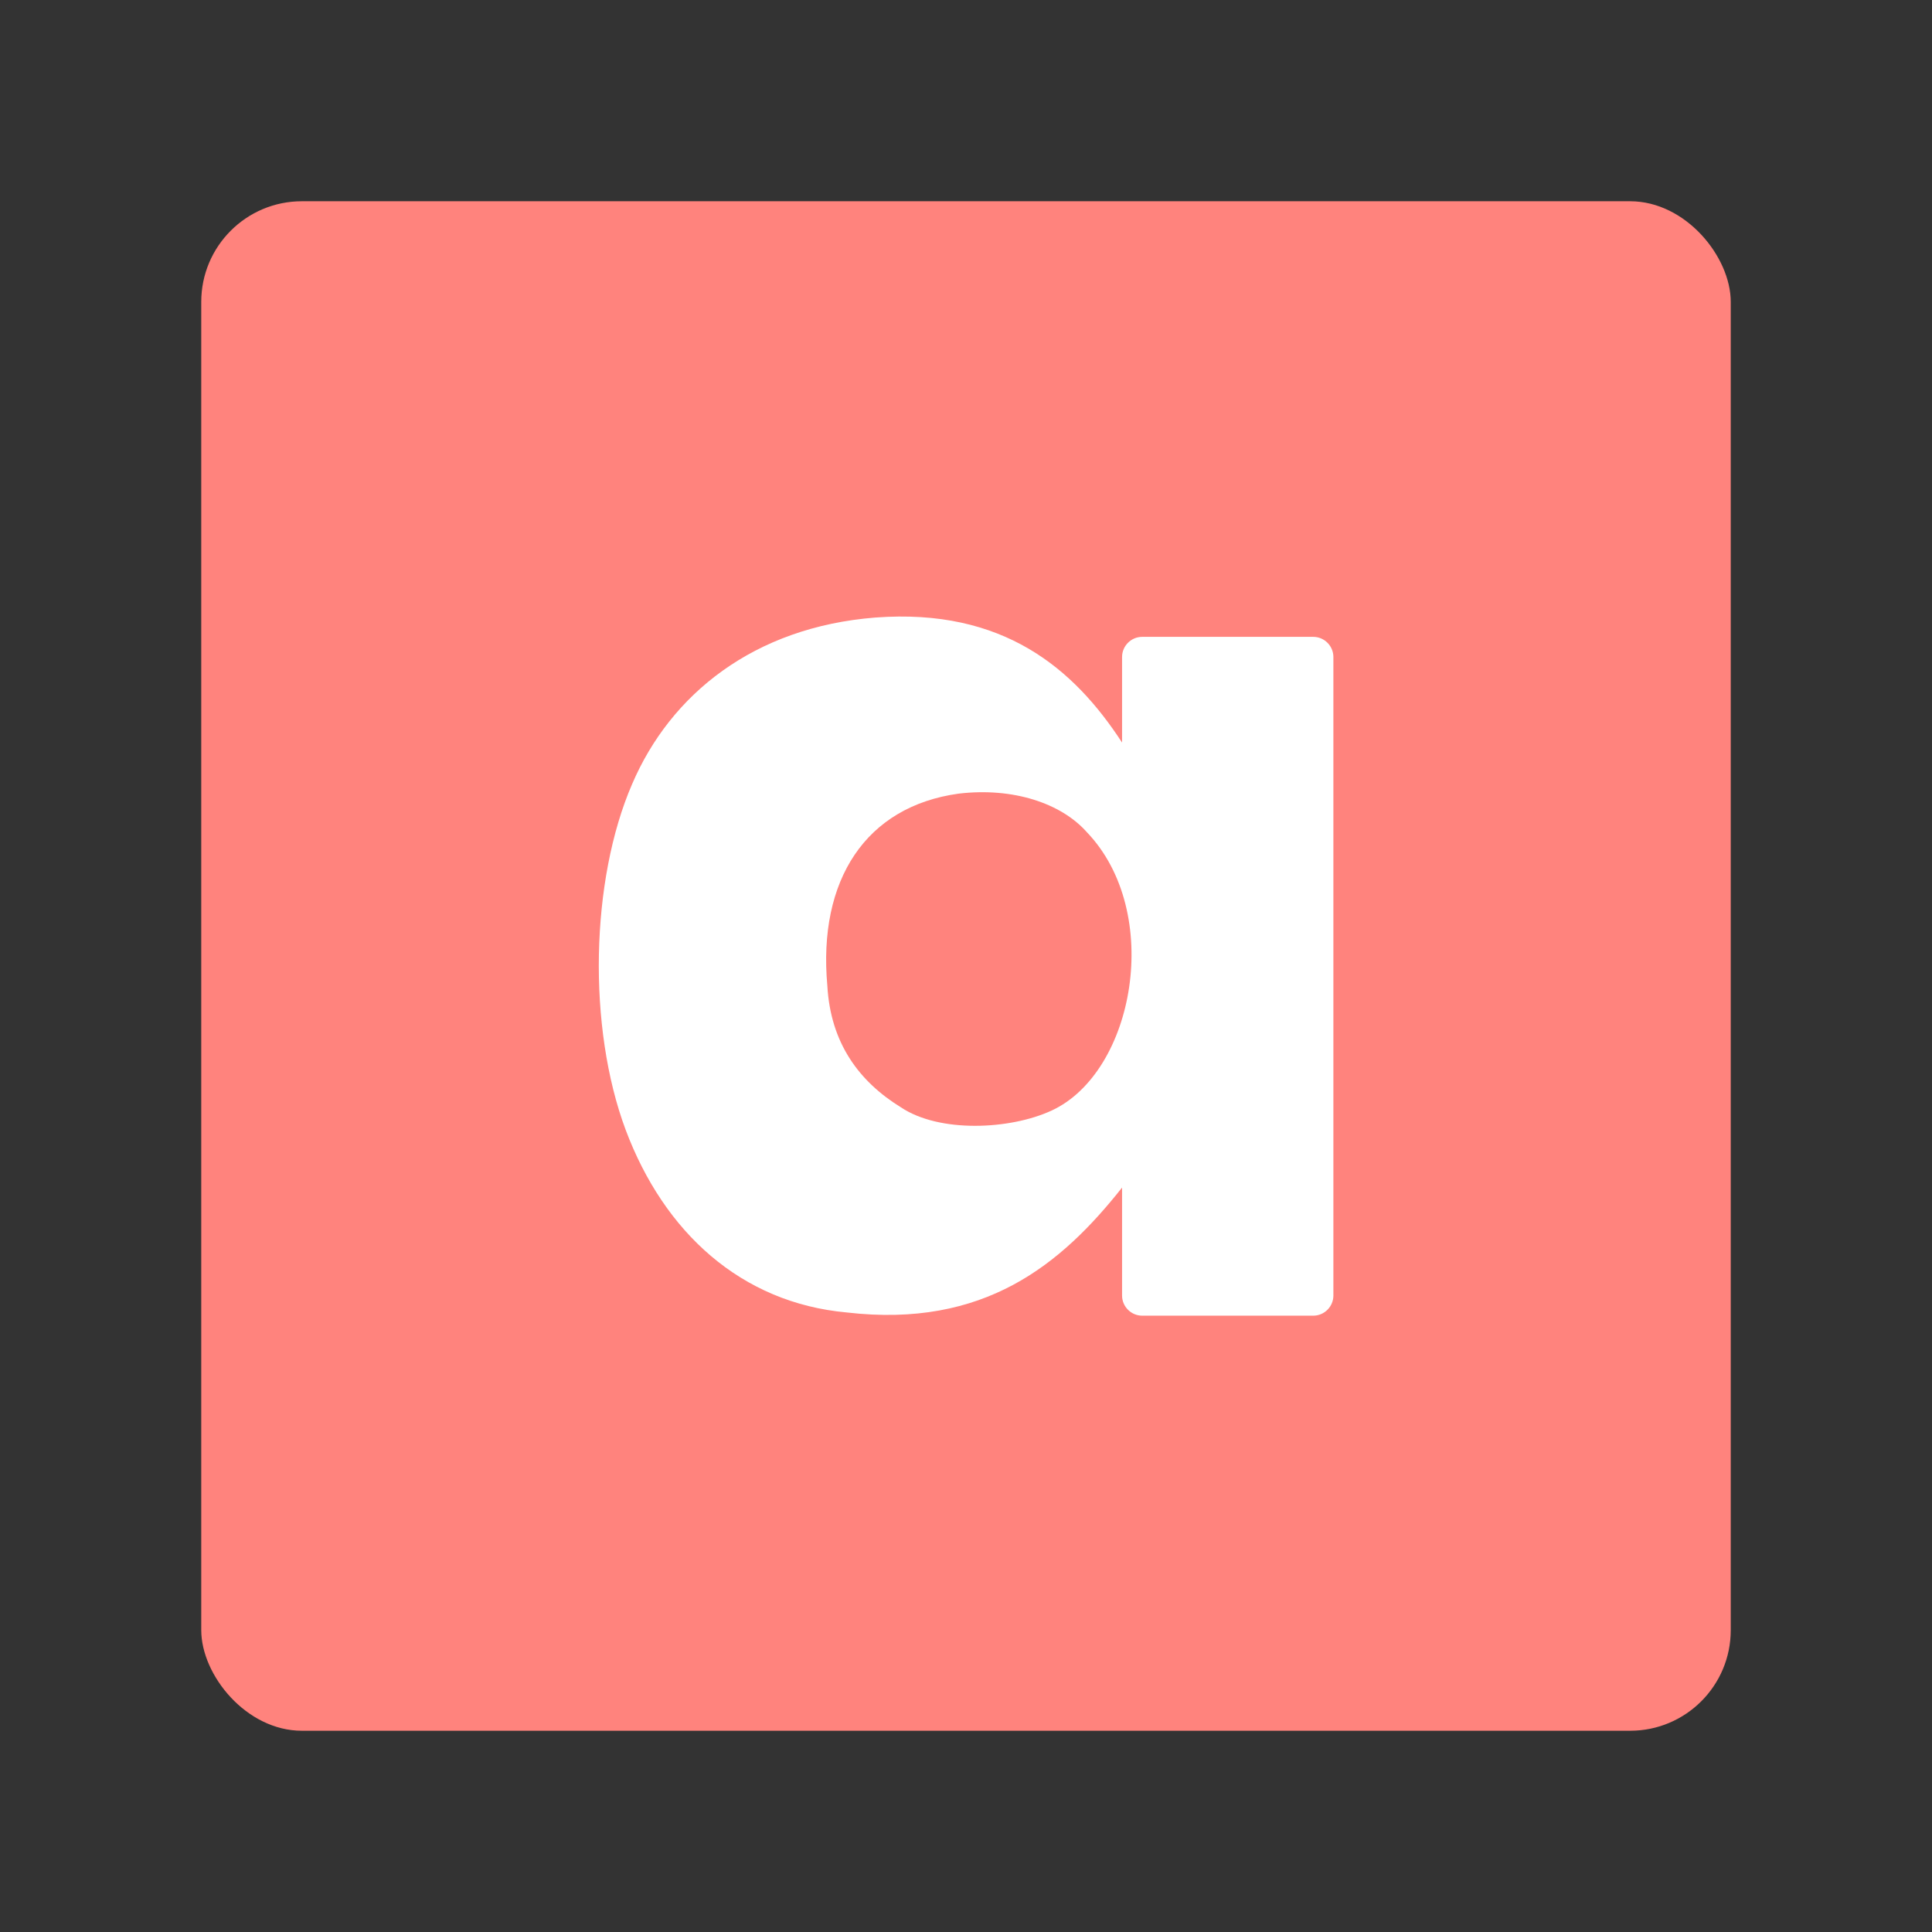 <?xml version="1.0" encoding="UTF-8"?><svg id="uuid-13126e62-89fc-49ad-8595-2bf7151ac9cb" xmlns="http://www.w3.org/2000/svg" width="192" height="192" viewBox="0 0 192 192"><rect x="0" y="0" width="192" height="192" fill="#333333" stroke="none"/><g id="uuid-c9221c5d-e9e6-43b8-ba90-f559ea089cbc"><g id="uuid-b31135b6-c0e3-40c0-9511-21c95a42a0a4"><rect x="20" y="20" width="152" height="152" rx="10" ry="10" fill="#ff837d" stroke-width="0"/><path d="m111.5,73.78c-4.77-7.32-11.77-13.36-24.5-12.41-12.09.95-20.37,7.64-24.18,16.55-4.14,9.55-4.45,24.18-.64,34.37,3.82,10.18,11.46,17.18,21.96,18.14,13.68,1.59,21.32-4.77,27.37-12.41v10.73c0,1.1.9,2,2,2h17c1.1,0,2-.9,2-2v-63.46c0-1.1-.9-2-2-2h-17c-1.1,0-2,.9-2,2v8.5Zm-7,36.59c-4.14,1.91-11.14,2.23-14.96-.32-4.14-2.55-7-6.36-7.32-12.09-.95-10.5,3.82-17.82,13.05-19.09,5.41-.64,10.18.95,12.73,3.82,7.64,7.96,4.77,23.87-3.5,27.68Z" fill="#fff" stroke-width="0"/></g></g></svg>